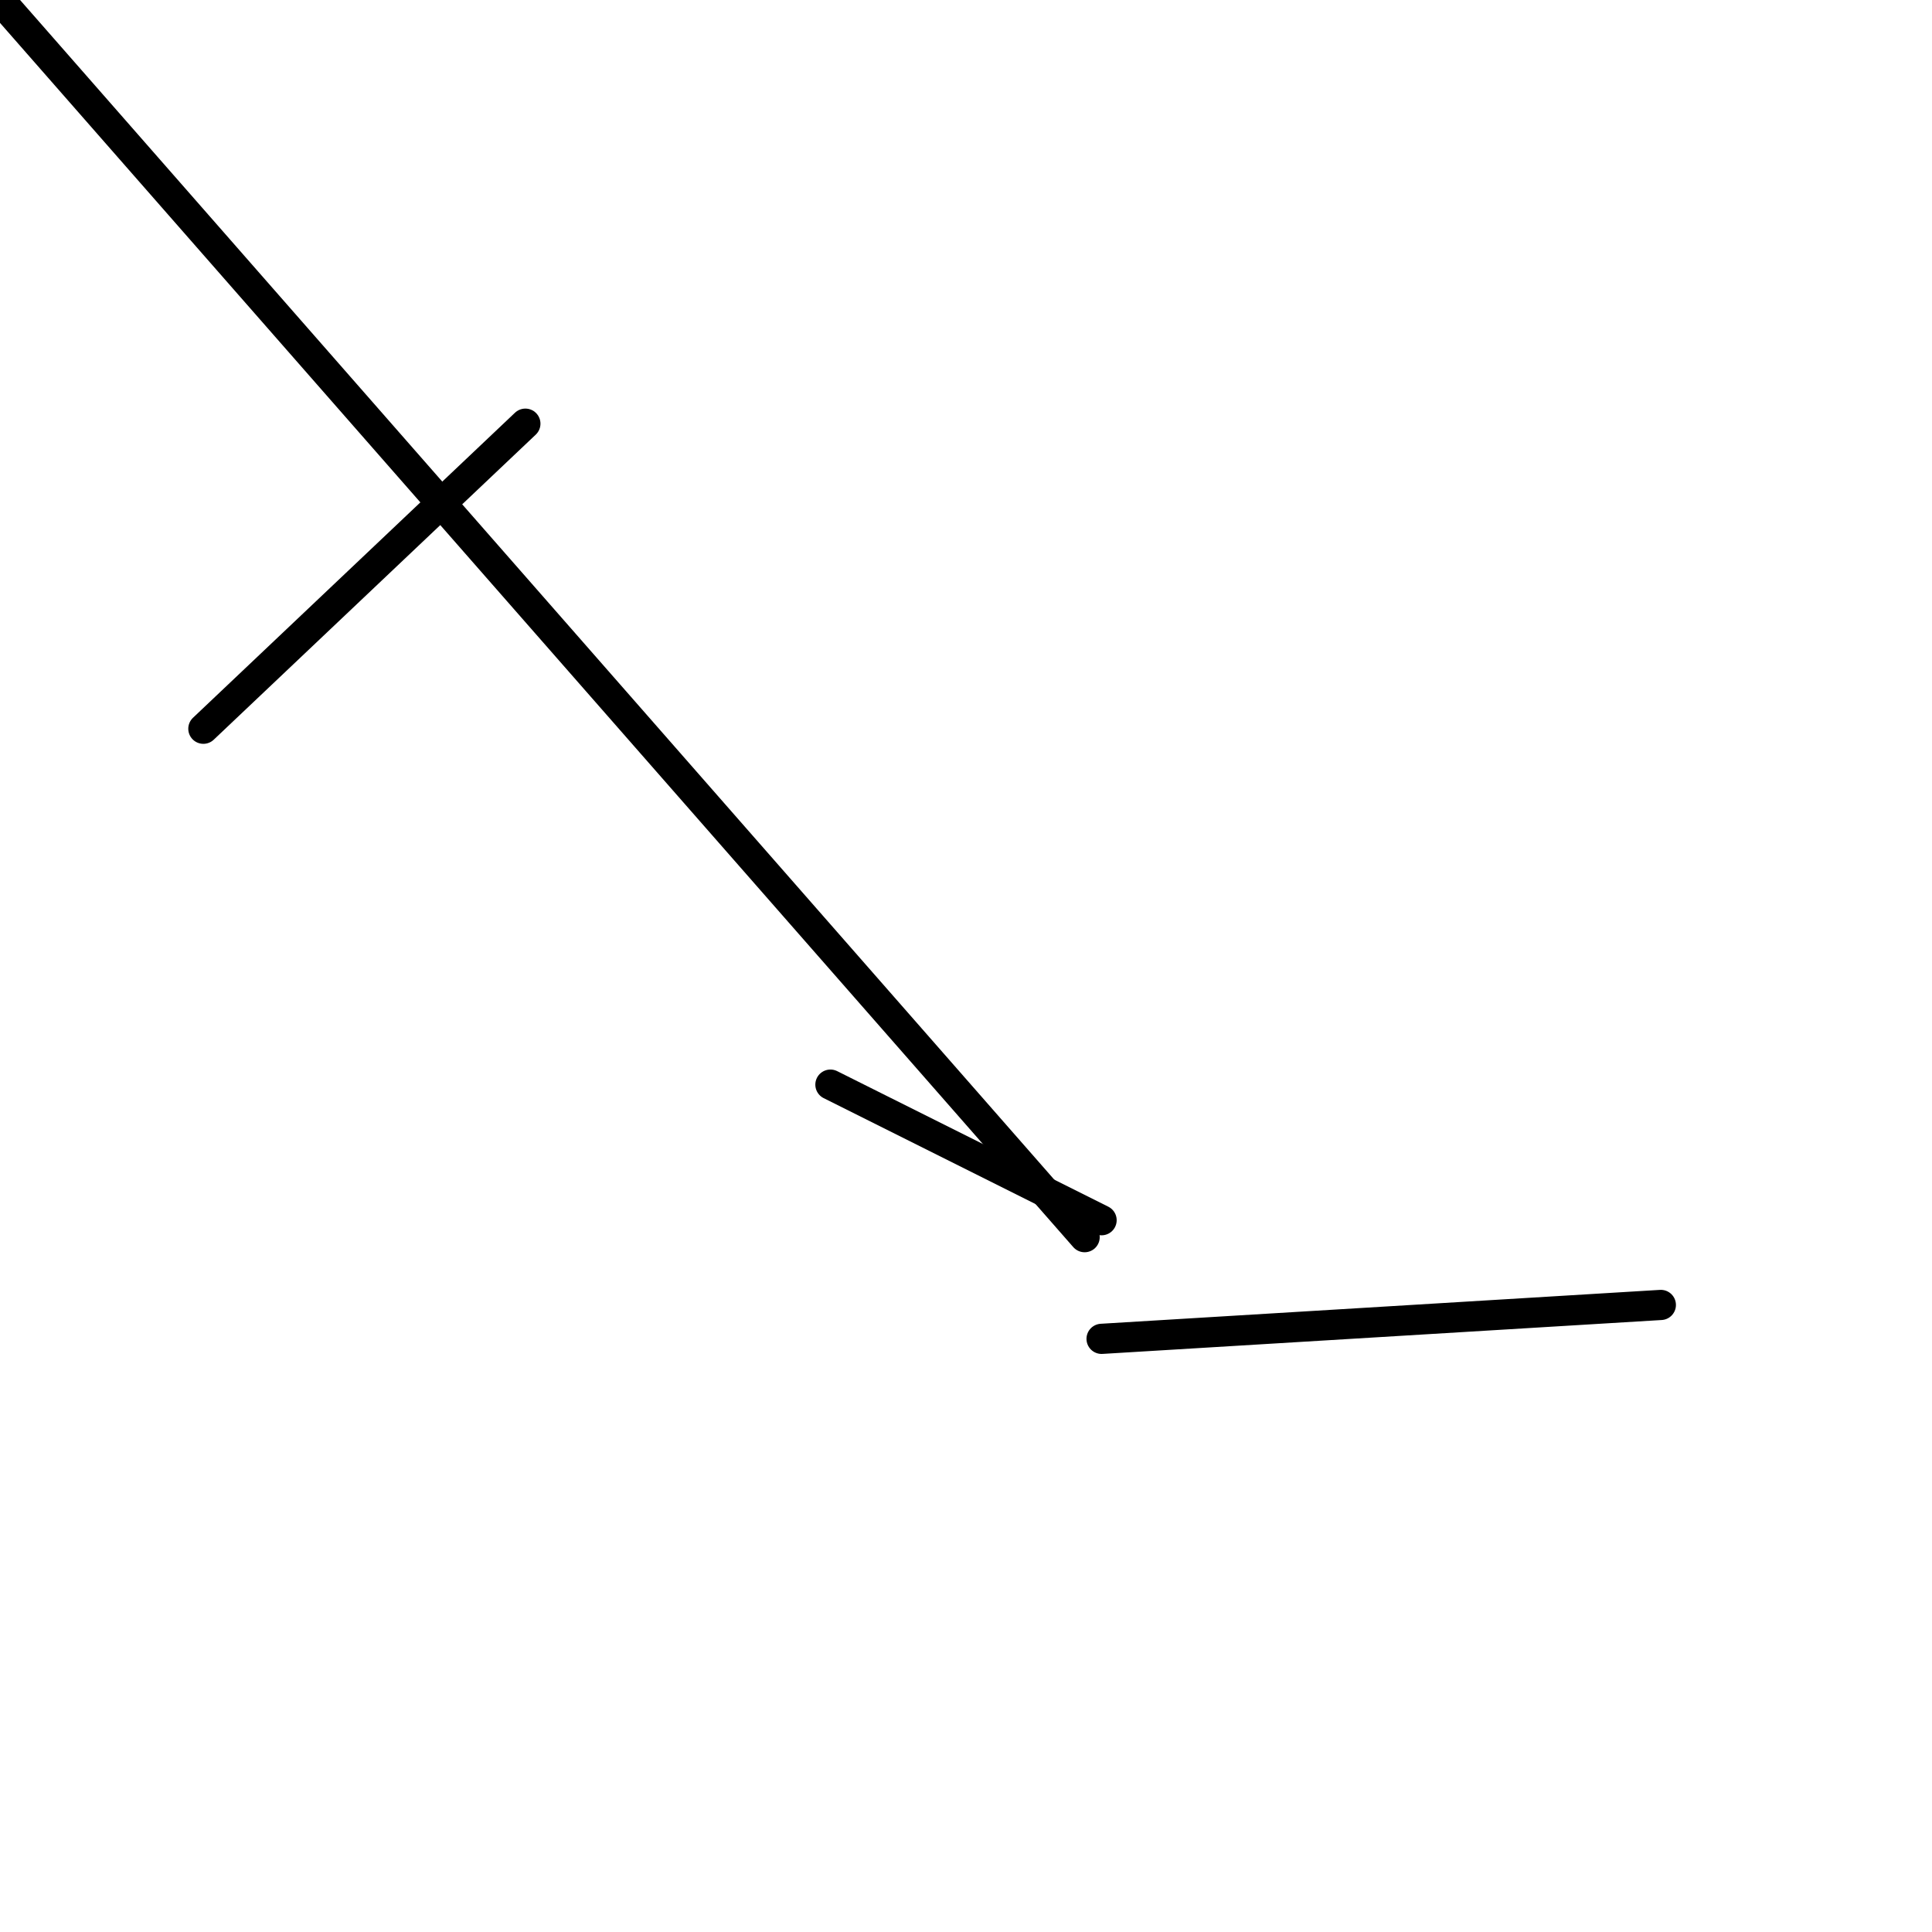 <?xml version="1.0" encoding="utf-8" ?>
<svg baseProfile="full" height="256" version="1.1" width="256" xmlns="http://www.w3.org/2000/svg" xmlns:ev="http://www.w3.org/2001/xml-events" xmlns:xlink="http://www.w3.org/1999/xlink"><defs /><polyline fill="none" points="69.614,56.14 26.947,96.561" stroke="black" stroke-linecap="round" stroke-width="4" /><polyline fill="none" points="143.719,163.93 0.0,0.0" stroke="black" stroke-linecap="round" stroke-width="4" /><polyline fill="none" points="110.035,143.719 145.965,161.684" stroke="black" stroke-linecap="round" stroke-width="4" /><polyline fill="none" points="220.07,172.912 145.965,177.404" stroke="black" stroke-linecap="round" stroke-width="4" /></svg>
